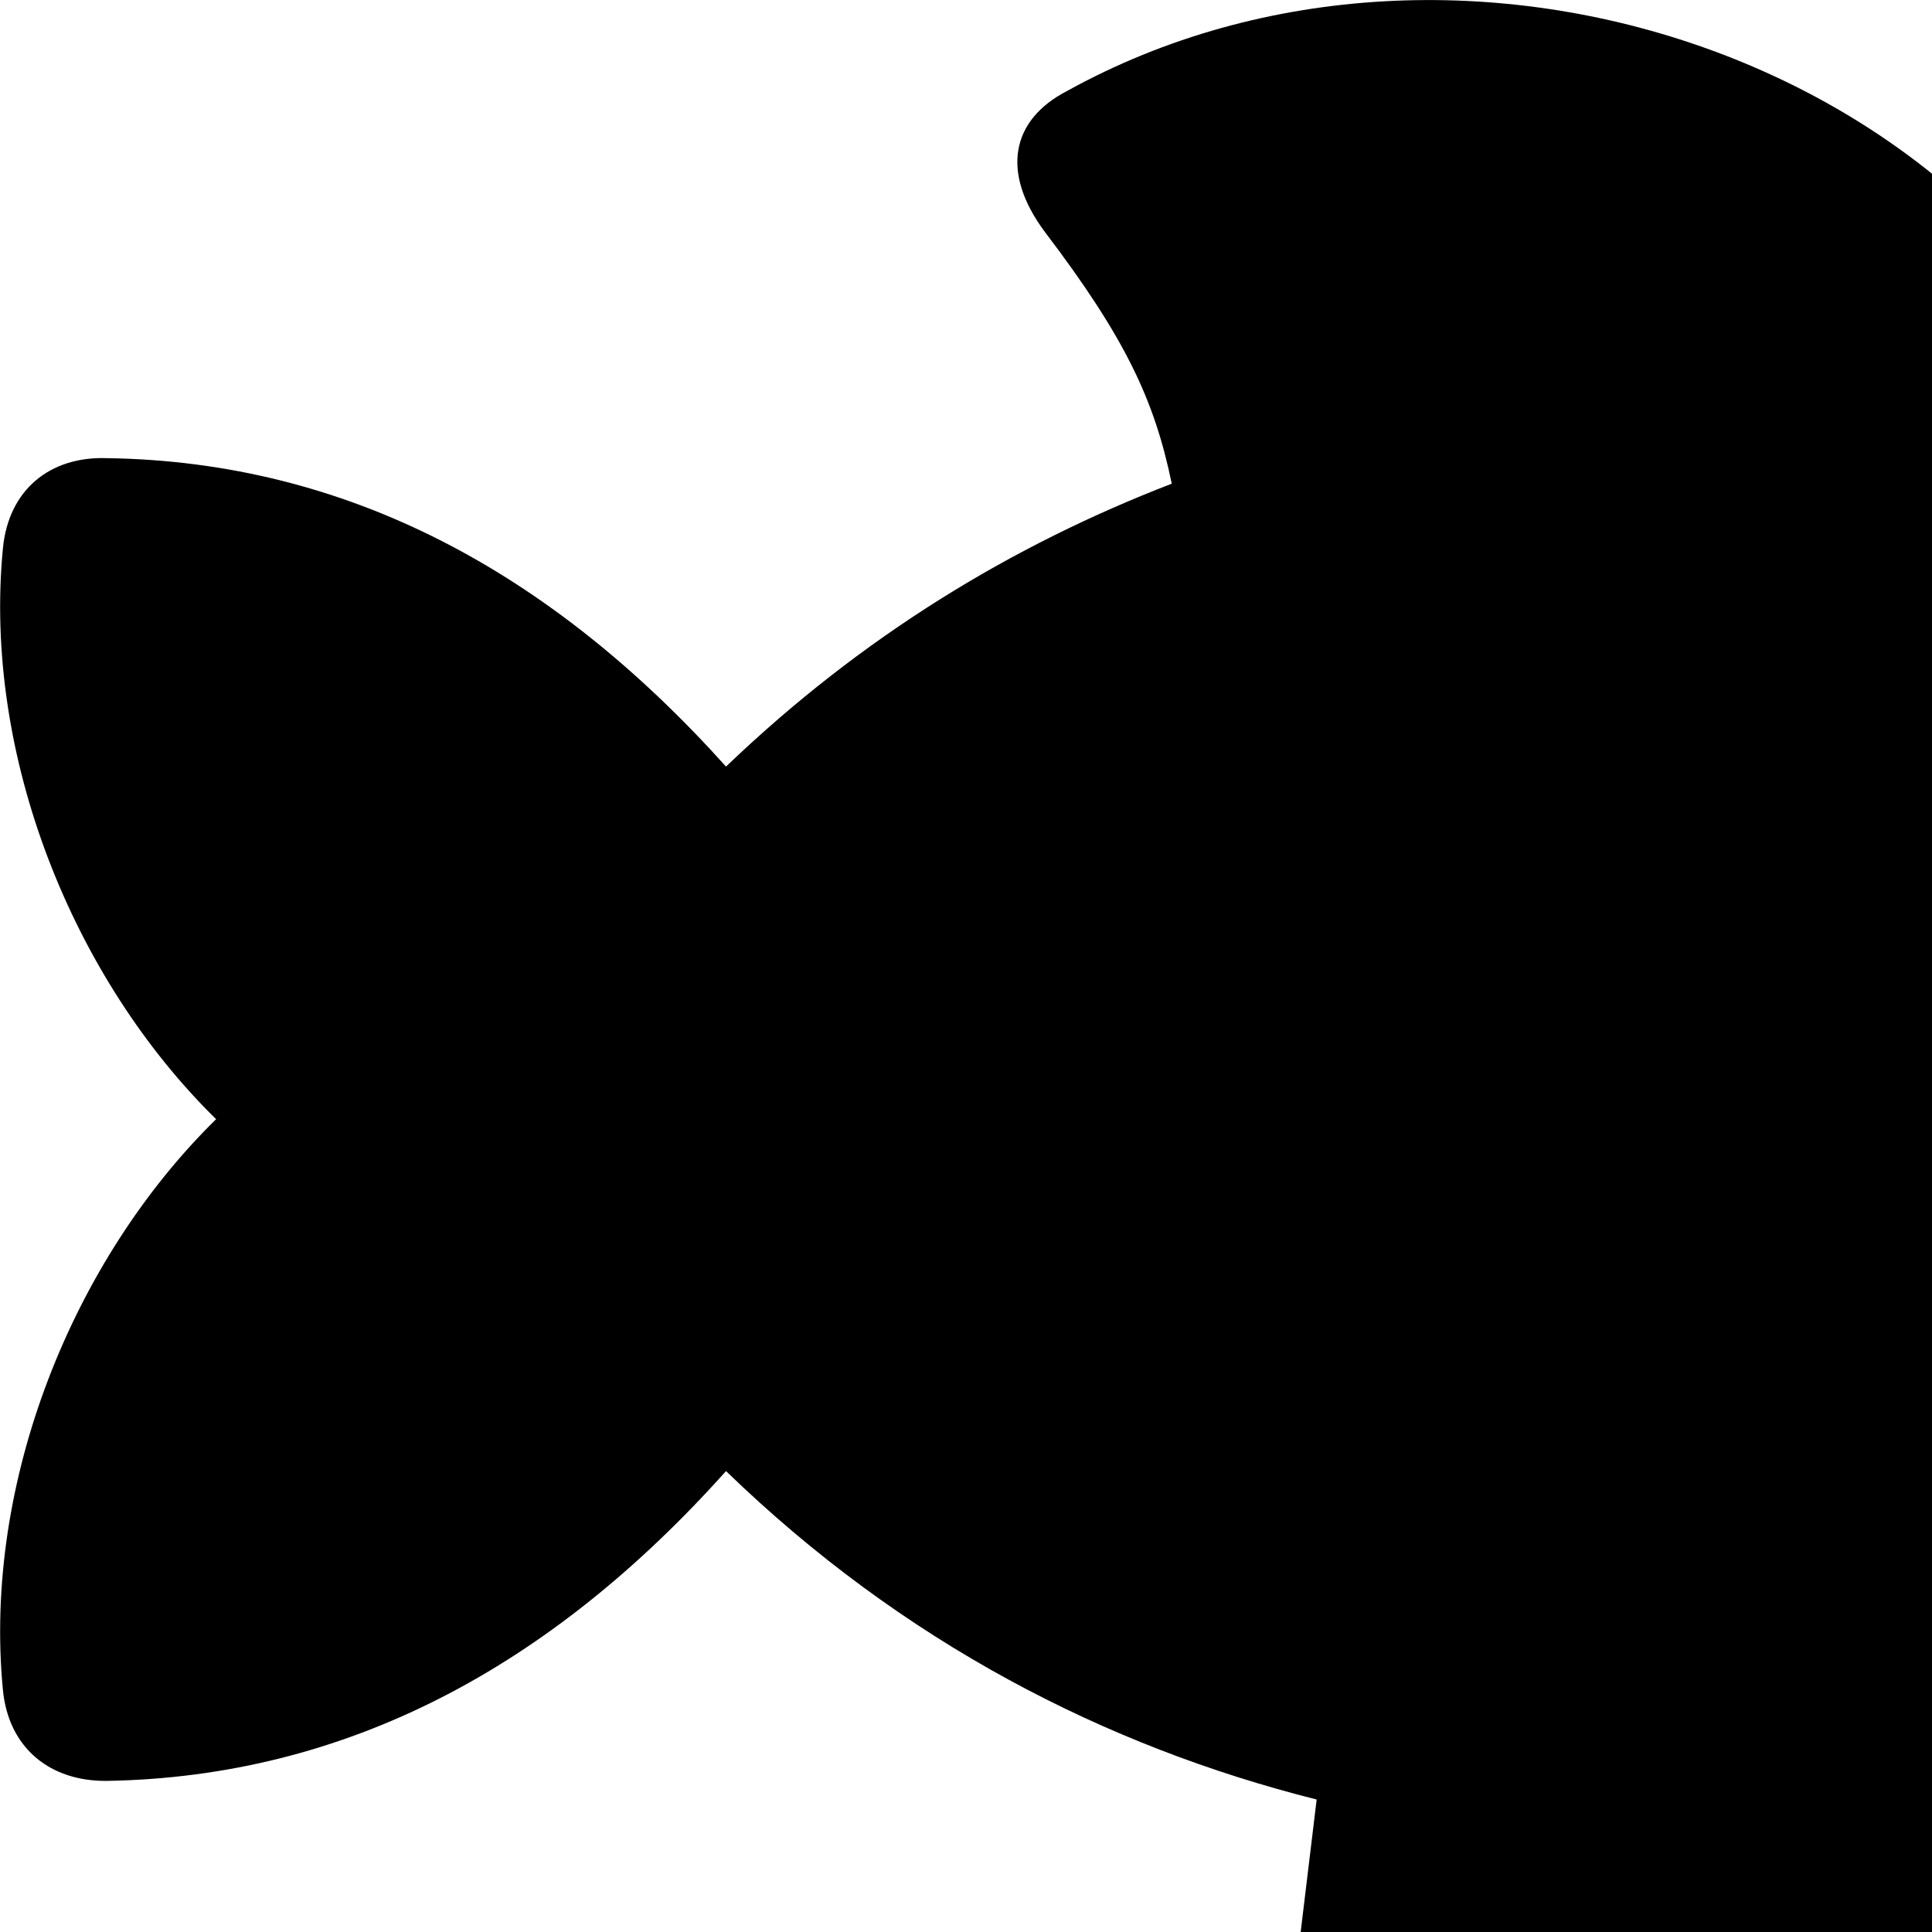 <svg xmlns="http://www.w3.org/2000/svg" viewBox="0 0 28 28" width="28" height="28">
  <path d="M0.042 24.49C0.122 25.33 0.722 25.82 1.552 25.81C5.012 25.75 7.972 24.17 10.522 21.32C13.082 23.8 16.022 25.31 19.082 26.08L18.622 29.89C18.442 31.29 19.272 32.18 20.872 31.92C24.562 31.36 28.722 28.61 30.912 25.45C36.232 23.71 41.082 20.37 41.082 16.22C41.082 12.13 36.362 8.83 31.132 7.05C29.252 0.94 21.192 -1.85 15.462 1.32C14.652 1.74 14.502 2.5 15.142 3.36C16.312 4.9 16.732 5.8 16.982 7.01C14.672 7.9 12.492 9.22 10.522 11.11C7.972 8.27 5.012 6.69 1.552 6.64C0.722 6.61 0.122 7.1 0.042 7.95C-0.248 10.96 1.062 14.19 3.132 16.22C1.062 18.25 -0.248 21.47 0.042 24.49ZM32.902 17.19C32.022 17.19 31.262 16.44 31.262 15.55C31.262 14.66 32.022 13.91 32.902 13.91C33.792 13.91 34.552 14.66 34.552 15.55C34.552 16.44 33.792 17.19 32.902 17.19Z" />
</svg>